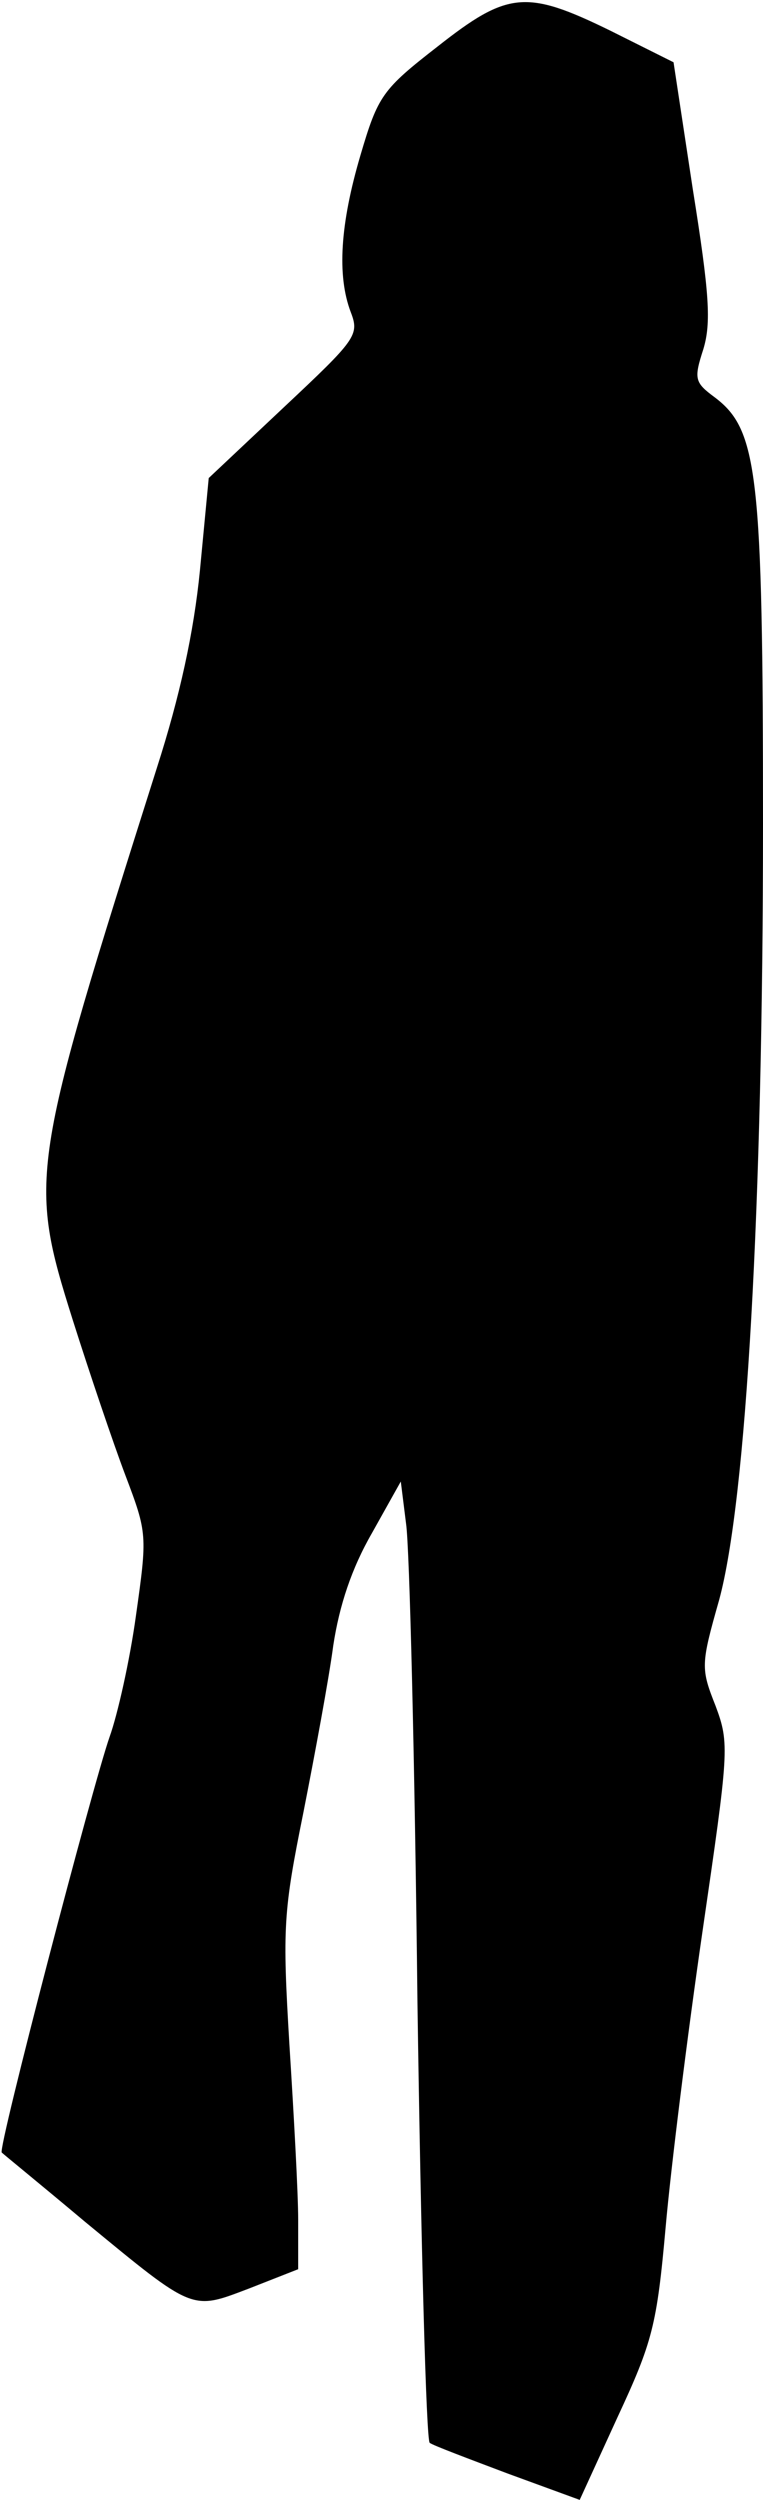 <?xml version="1.0" standalone="no"?>
<!DOCTYPE svg PUBLIC "-//W3C//DTD SVG 20010904//EN"
 "http://www.w3.org/TR/2001/REC-SVG-20010904/DTD/svg10.dtd">
<svg version="1.0" xmlns="http://www.w3.org/2000/svg"
 width="87pt" height="285pt" viewBox="0 0 87 285"
 preserveAspectRatio="xMidYMid meet">
<g transform="translate(0,285) scale(0.1,-0.1)"
fill="#000000" stroke="none">
<path fill="#000000" stroke="none" d="M499 2797 c-63 -49 -68 -56 -88 -124
-23 -78 -27 -137 -11 -179 10 -26 6 -31 -76 -108 l-86 -81 -10 -105 c-7 -71
-23 -144 -49 -225 -145 -458 -147 -468 -96 -630 19 -60 46 -140 60 -177 25
-66 25 -68 12 -160 -7 -51 -21 -113 -30 -138 -19 -54 -128 -471 -123 -474 2
-2 45 -37 95 -79 125 -103 121 -101 187 -76 l56 22 0 56 c0 31 -5 121 -10 200
-8 134 -7 151 16 265 13 66 29 152 34 190 7 46 21 88 44 128 l33 59 6 -48 c4
-26 10 -272 13 -546 4 -274 10 -500 14 -502 4 -3 44 -18 89 -35 l82 -30 43 94
c40 86 45 105 55 217 6 68 25 220 42 337 30 206 31 214 15 257 -17 43 -17 47
4 121 31 114 50 449 50 885 0 400 -6 449 -55 486 -23 17 -24 21 -13 55 9 30 7
63 -12 182 l-22 145 -72 36 c-96 47 -117 45 -197 -18z"/>
</g>
</svg>
